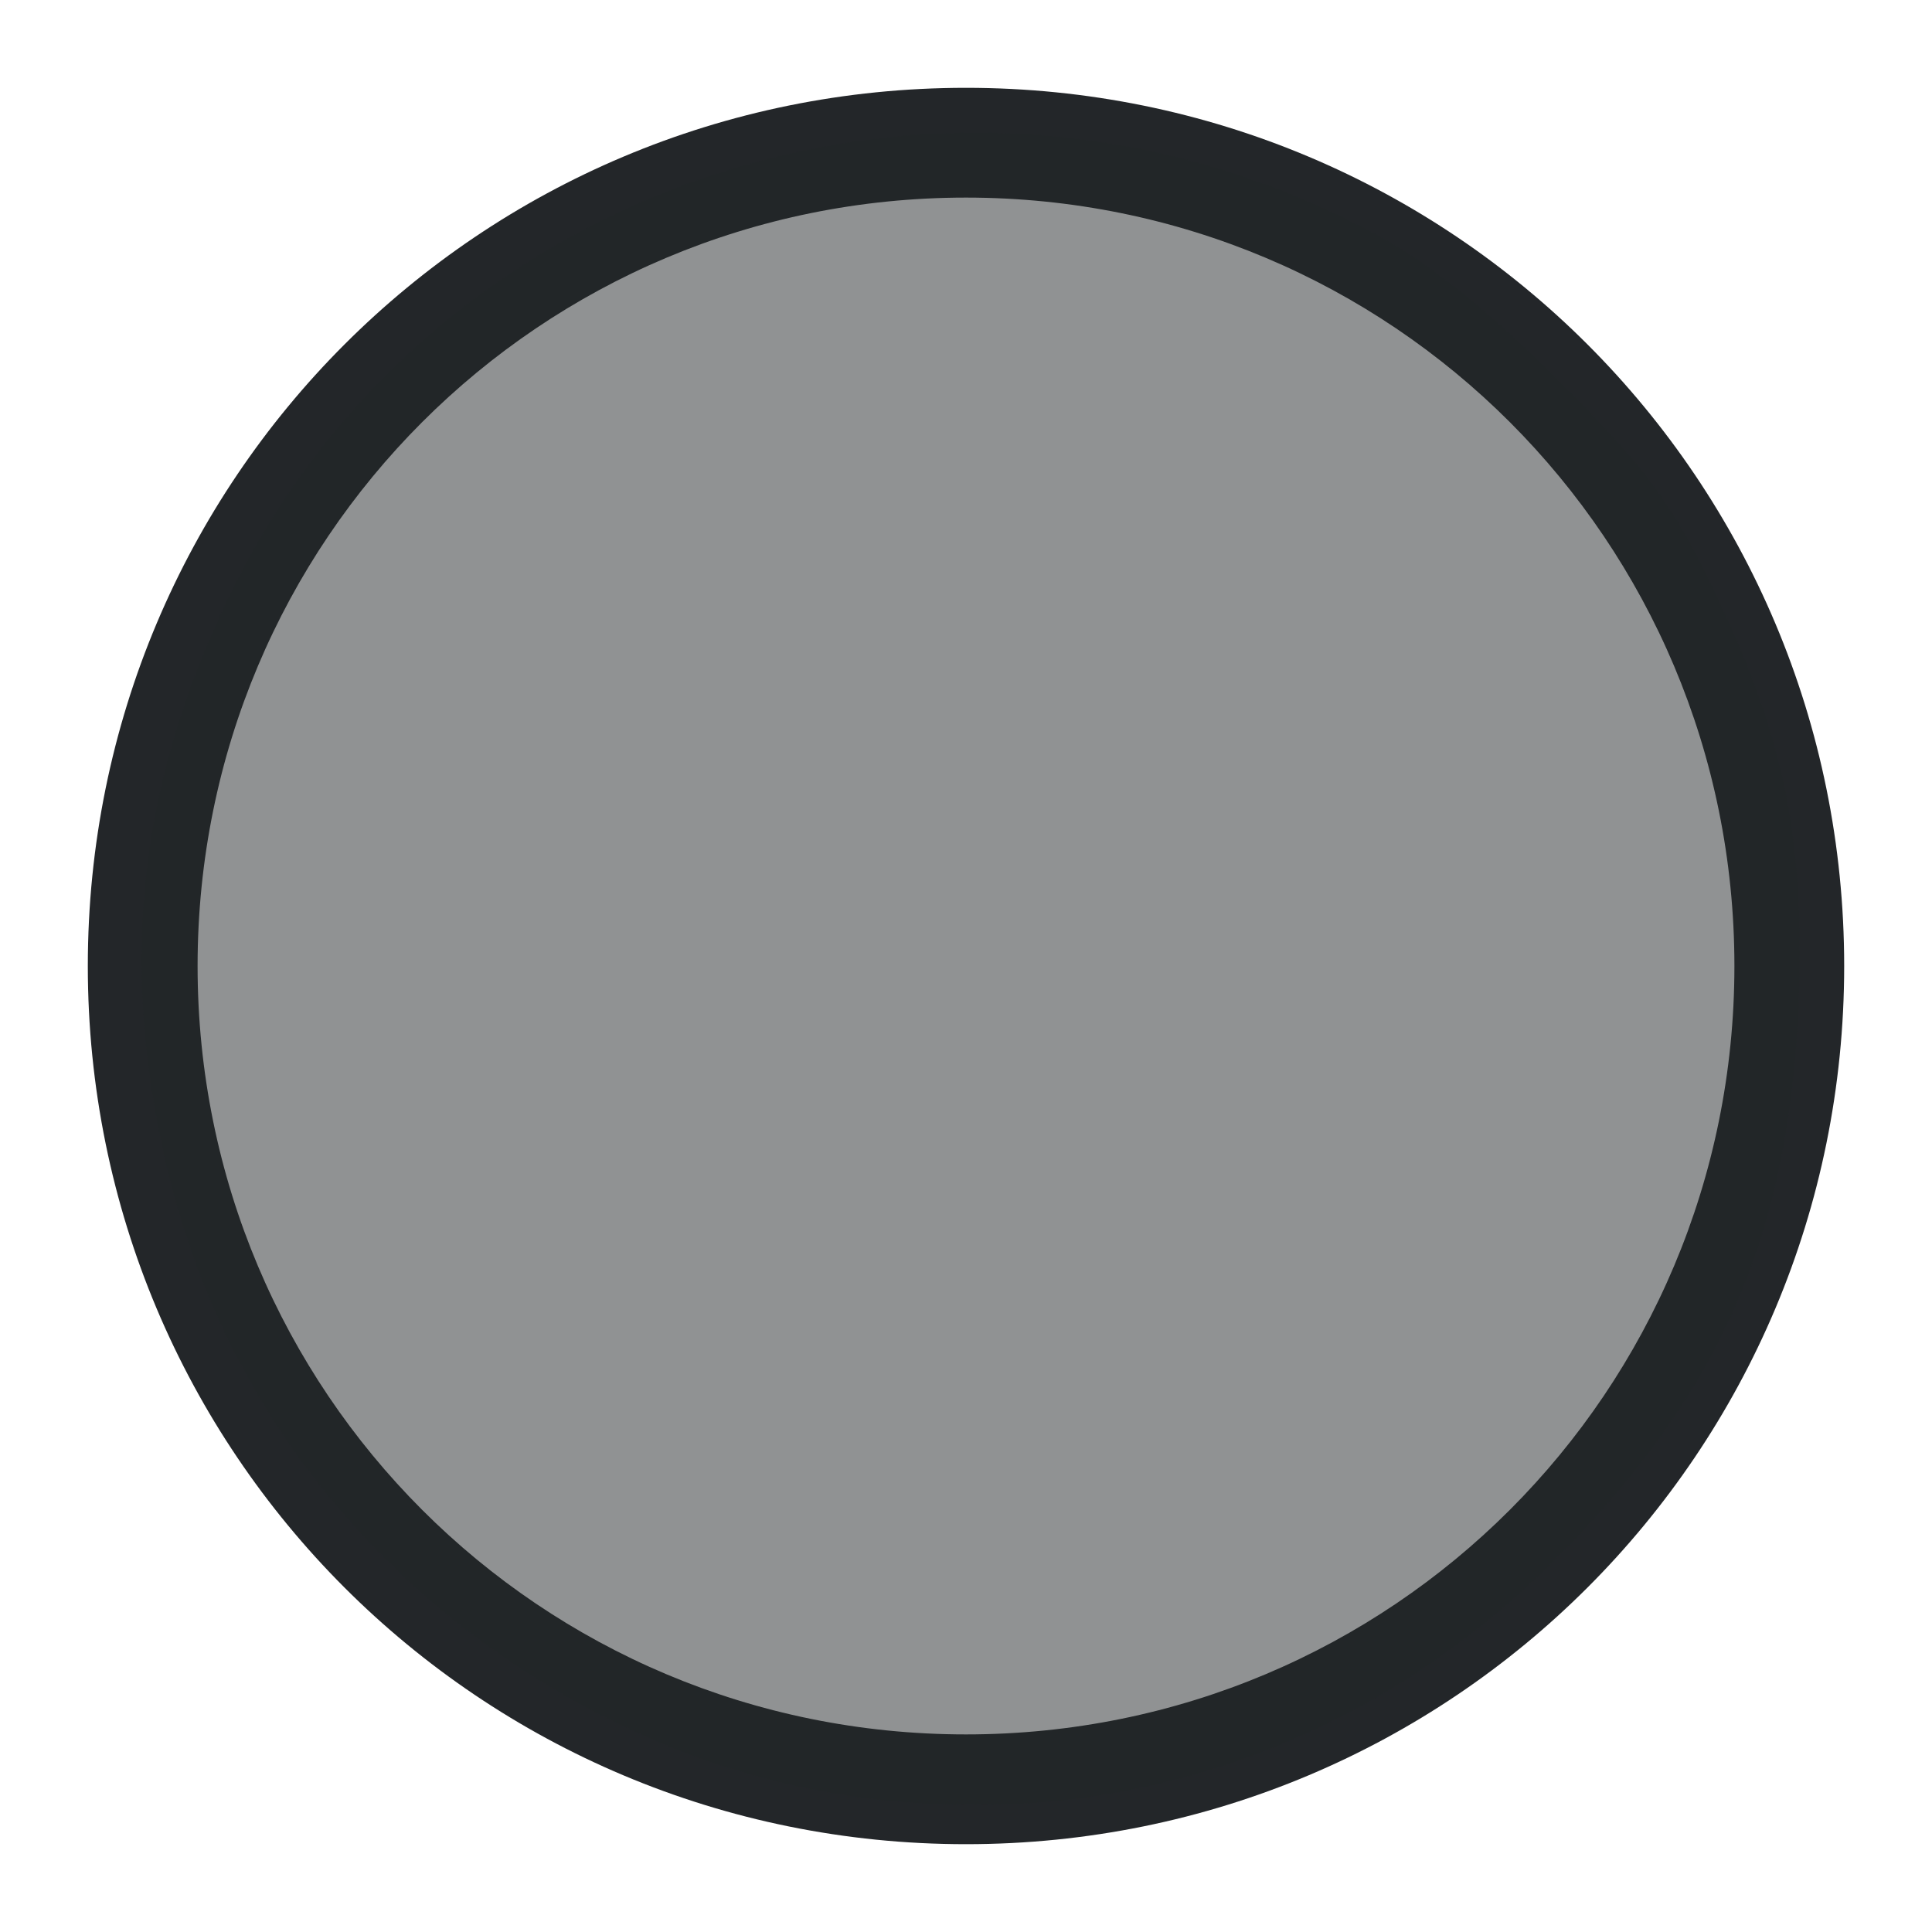 <?xml version="1.0" encoding="UTF-8"?>
<svg version="1.1" viewBox="0 0 22 22" xmlns="http://www.w3.org/2000/svg">
 <defs>
  <style type="text/css">.ColorScheme-Text {
        color:#232629;
      }</style>
 </defs>
 <path class="ColorScheme-Text" d="m11 1c-5.54 0-10 4.46-10 10s4.46 10 10 10 10-4.46 10-10-4.46-10-10-10m0 1.25c4.848 0 8.75 3.902 8.75 8.75s-3.902 8.75-8.75 8.75-8.75-3.902-8.75-8.75 3.902-8.75 8.75-8.75" color="#232629" fill="currentColor" stroke-width="1.25"/>
 <path class="ColorScheme-Text" d="m9.186 20.365c-1.733-0.347-3.515-1.319-4.809-2.621-1.405-1.414-2.266-3.1-2.617-5.126-0.353-2.036-0.087-3.882 0.836-5.806 2.336-4.87 8.393-6.751 13.173-4.09 0.564 0.314 1.276 0.895 2.03 1.658 0.988 0.999 1.248 1.355 1.737 2.379 0.789 1.651 1.023 2.814 0.945 4.7-0.107 2.587-0.882 4.376-2.701 6.232-2.295 2.342-5.412 3.312-8.595 2.674z" color="#232629" fill="currentColor" fill-opacity=".502" stroke-width="1.25"/>
</svg>
